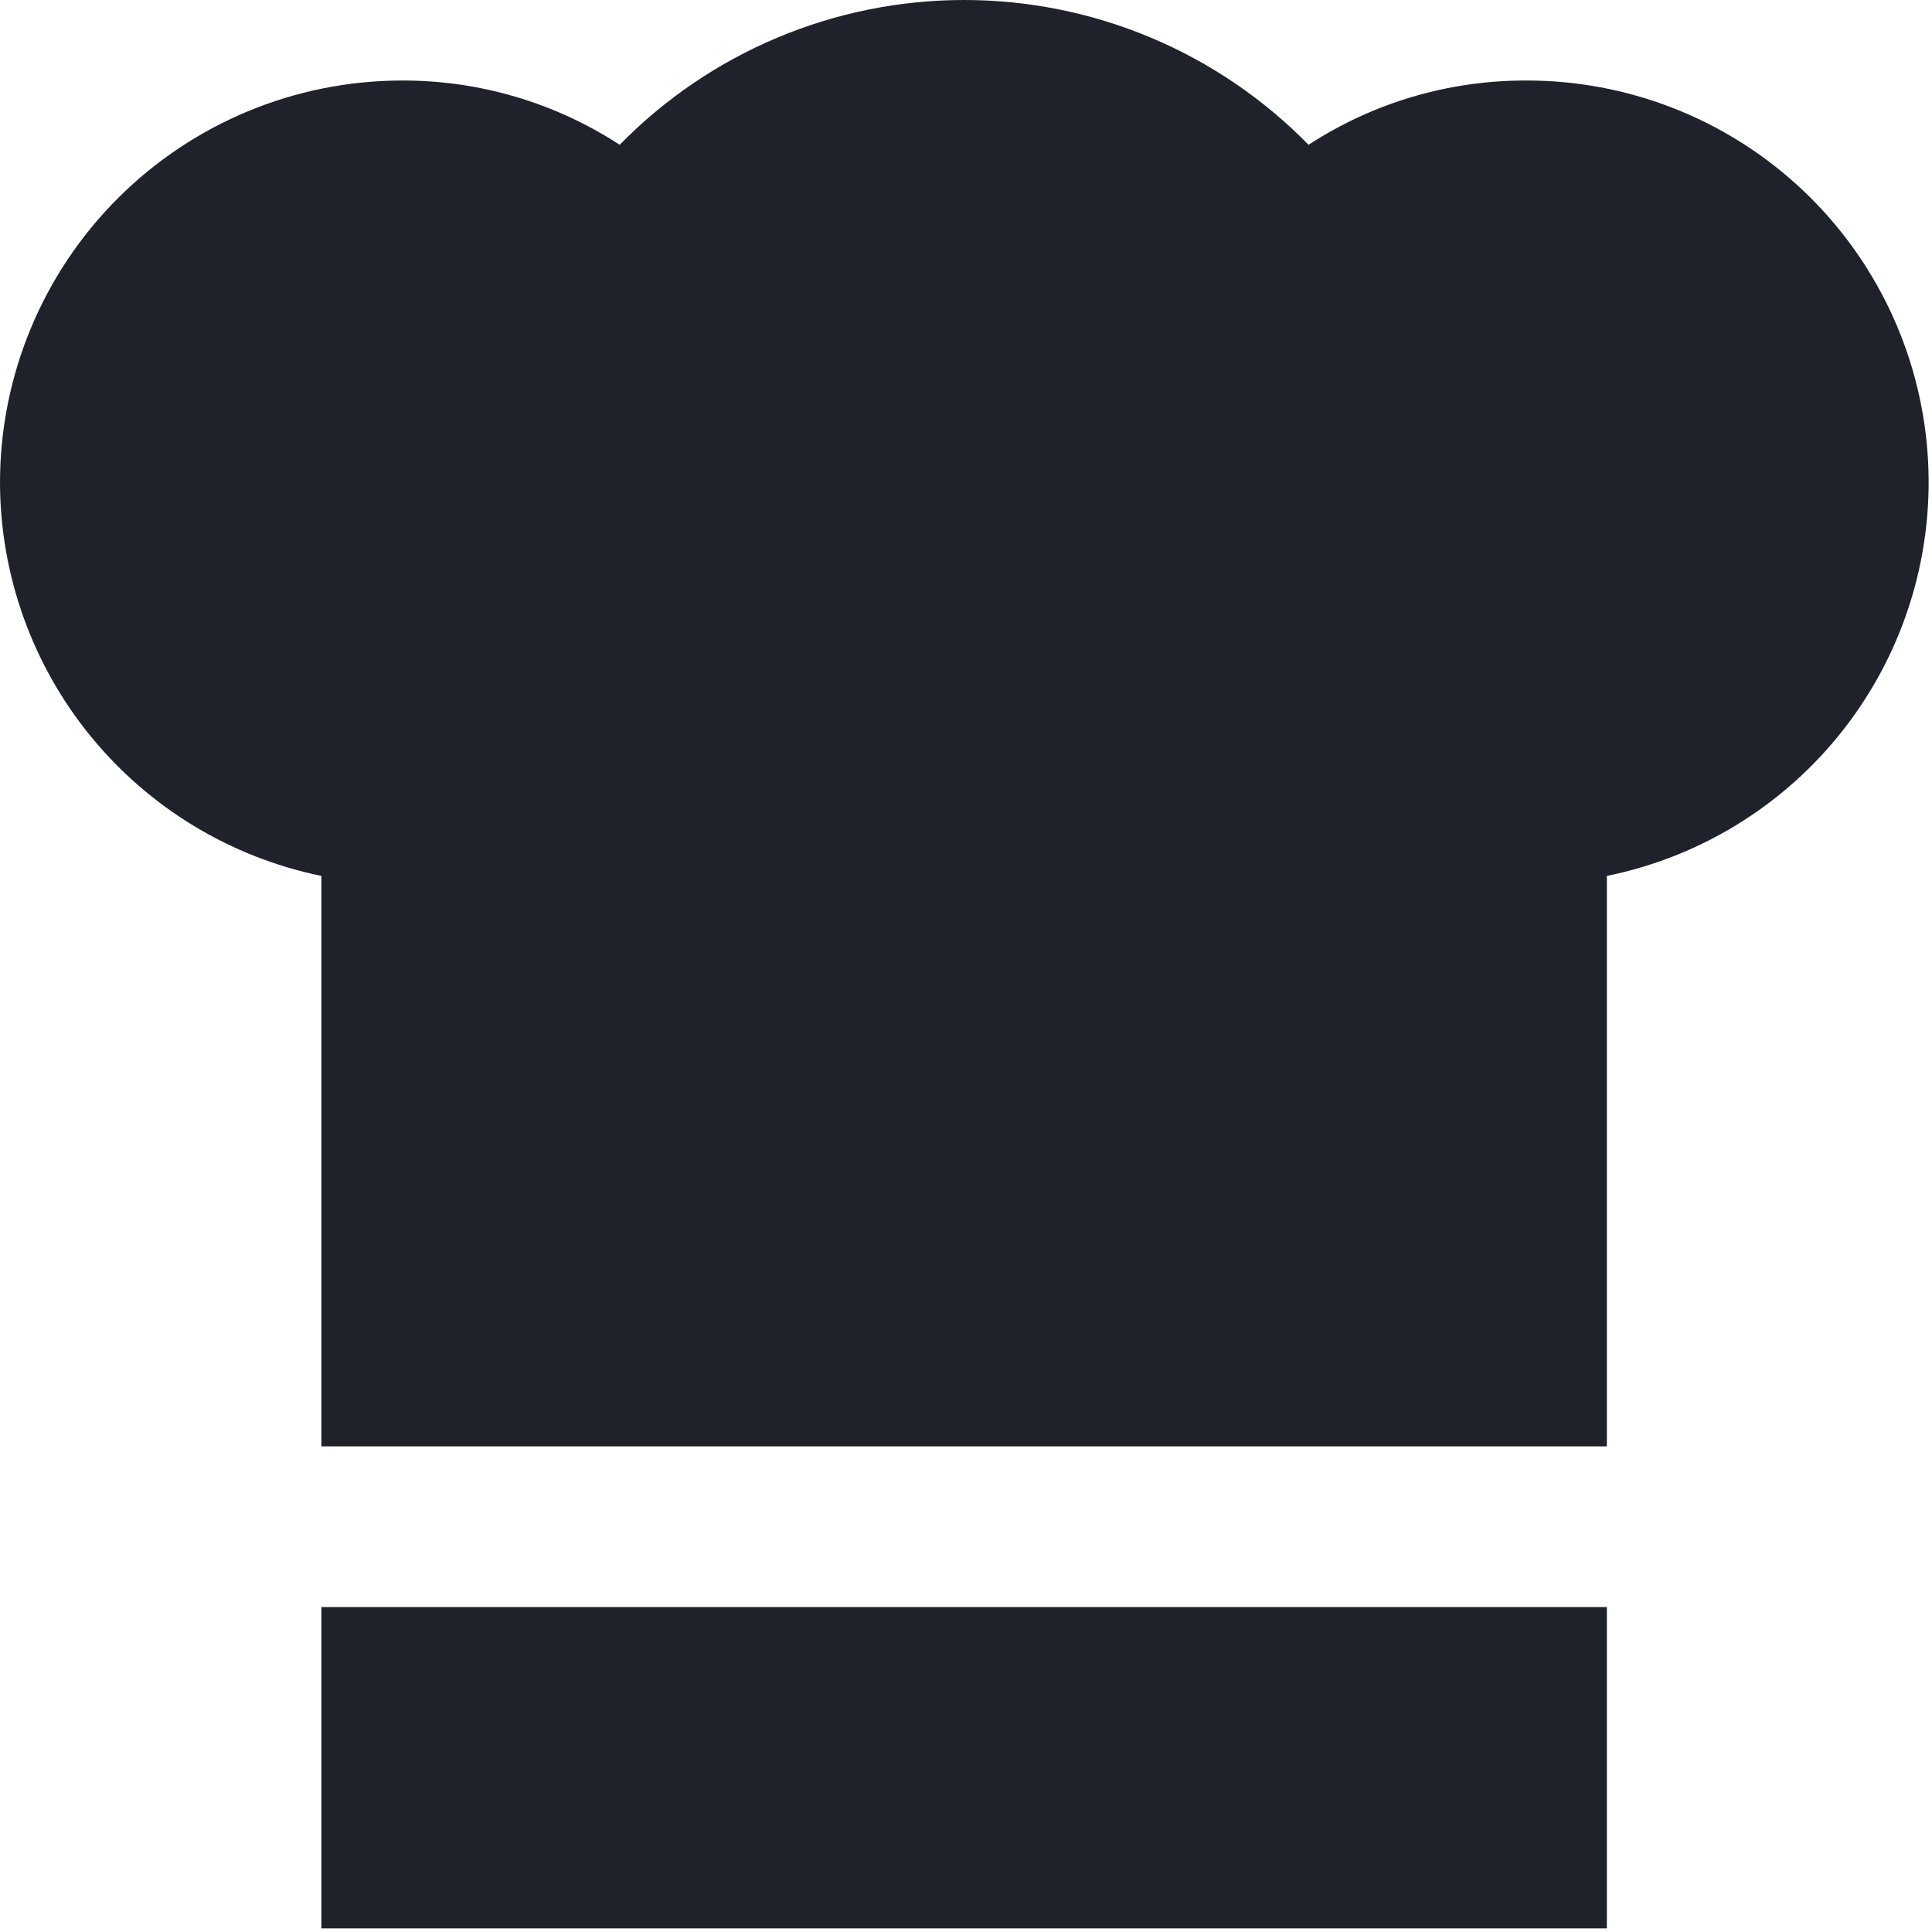 <svg width="513" height="513" viewBox="0 0 513 513" fill="none" xmlns="http://www.w3.org/2000/svg">
<path d="M0 128.047C0.034 99.767 11.283 72.656 31.279 52.659C51.276 32.663 78.387 21.414 106.667 21.38C127.21 21.305 147.328 27.237 164.544 38.447C176.463 26.275 190.691 16.604 206.396 10.002C222.1 3.401 238.964 0 256 0C273.036 0 289.9 3.401 305.604 10.002C321.309 16.604 335.537 26.275 347.456 38.447C364.672 27.237 384.79 21.305 405.333 21.38C431.786 21.353 457.304 31.157 476.935 48.887C496.566 66.617 508.909 91.008 511.567 117.327C514.226 143.645 507.01 170.012 491.321 191.31C475.633 212.608 452.59 227.316 426.667 232.58V384.047H85.333V232.58C61.255 227.632 39.619 214.533 24.075 195.491C8.53 176.448 0.027 152.628 0 128.047ZM85.333 426.713V512.047H426.667V426.713H85.333Z" fill="#1F222A"/>
</svg>
